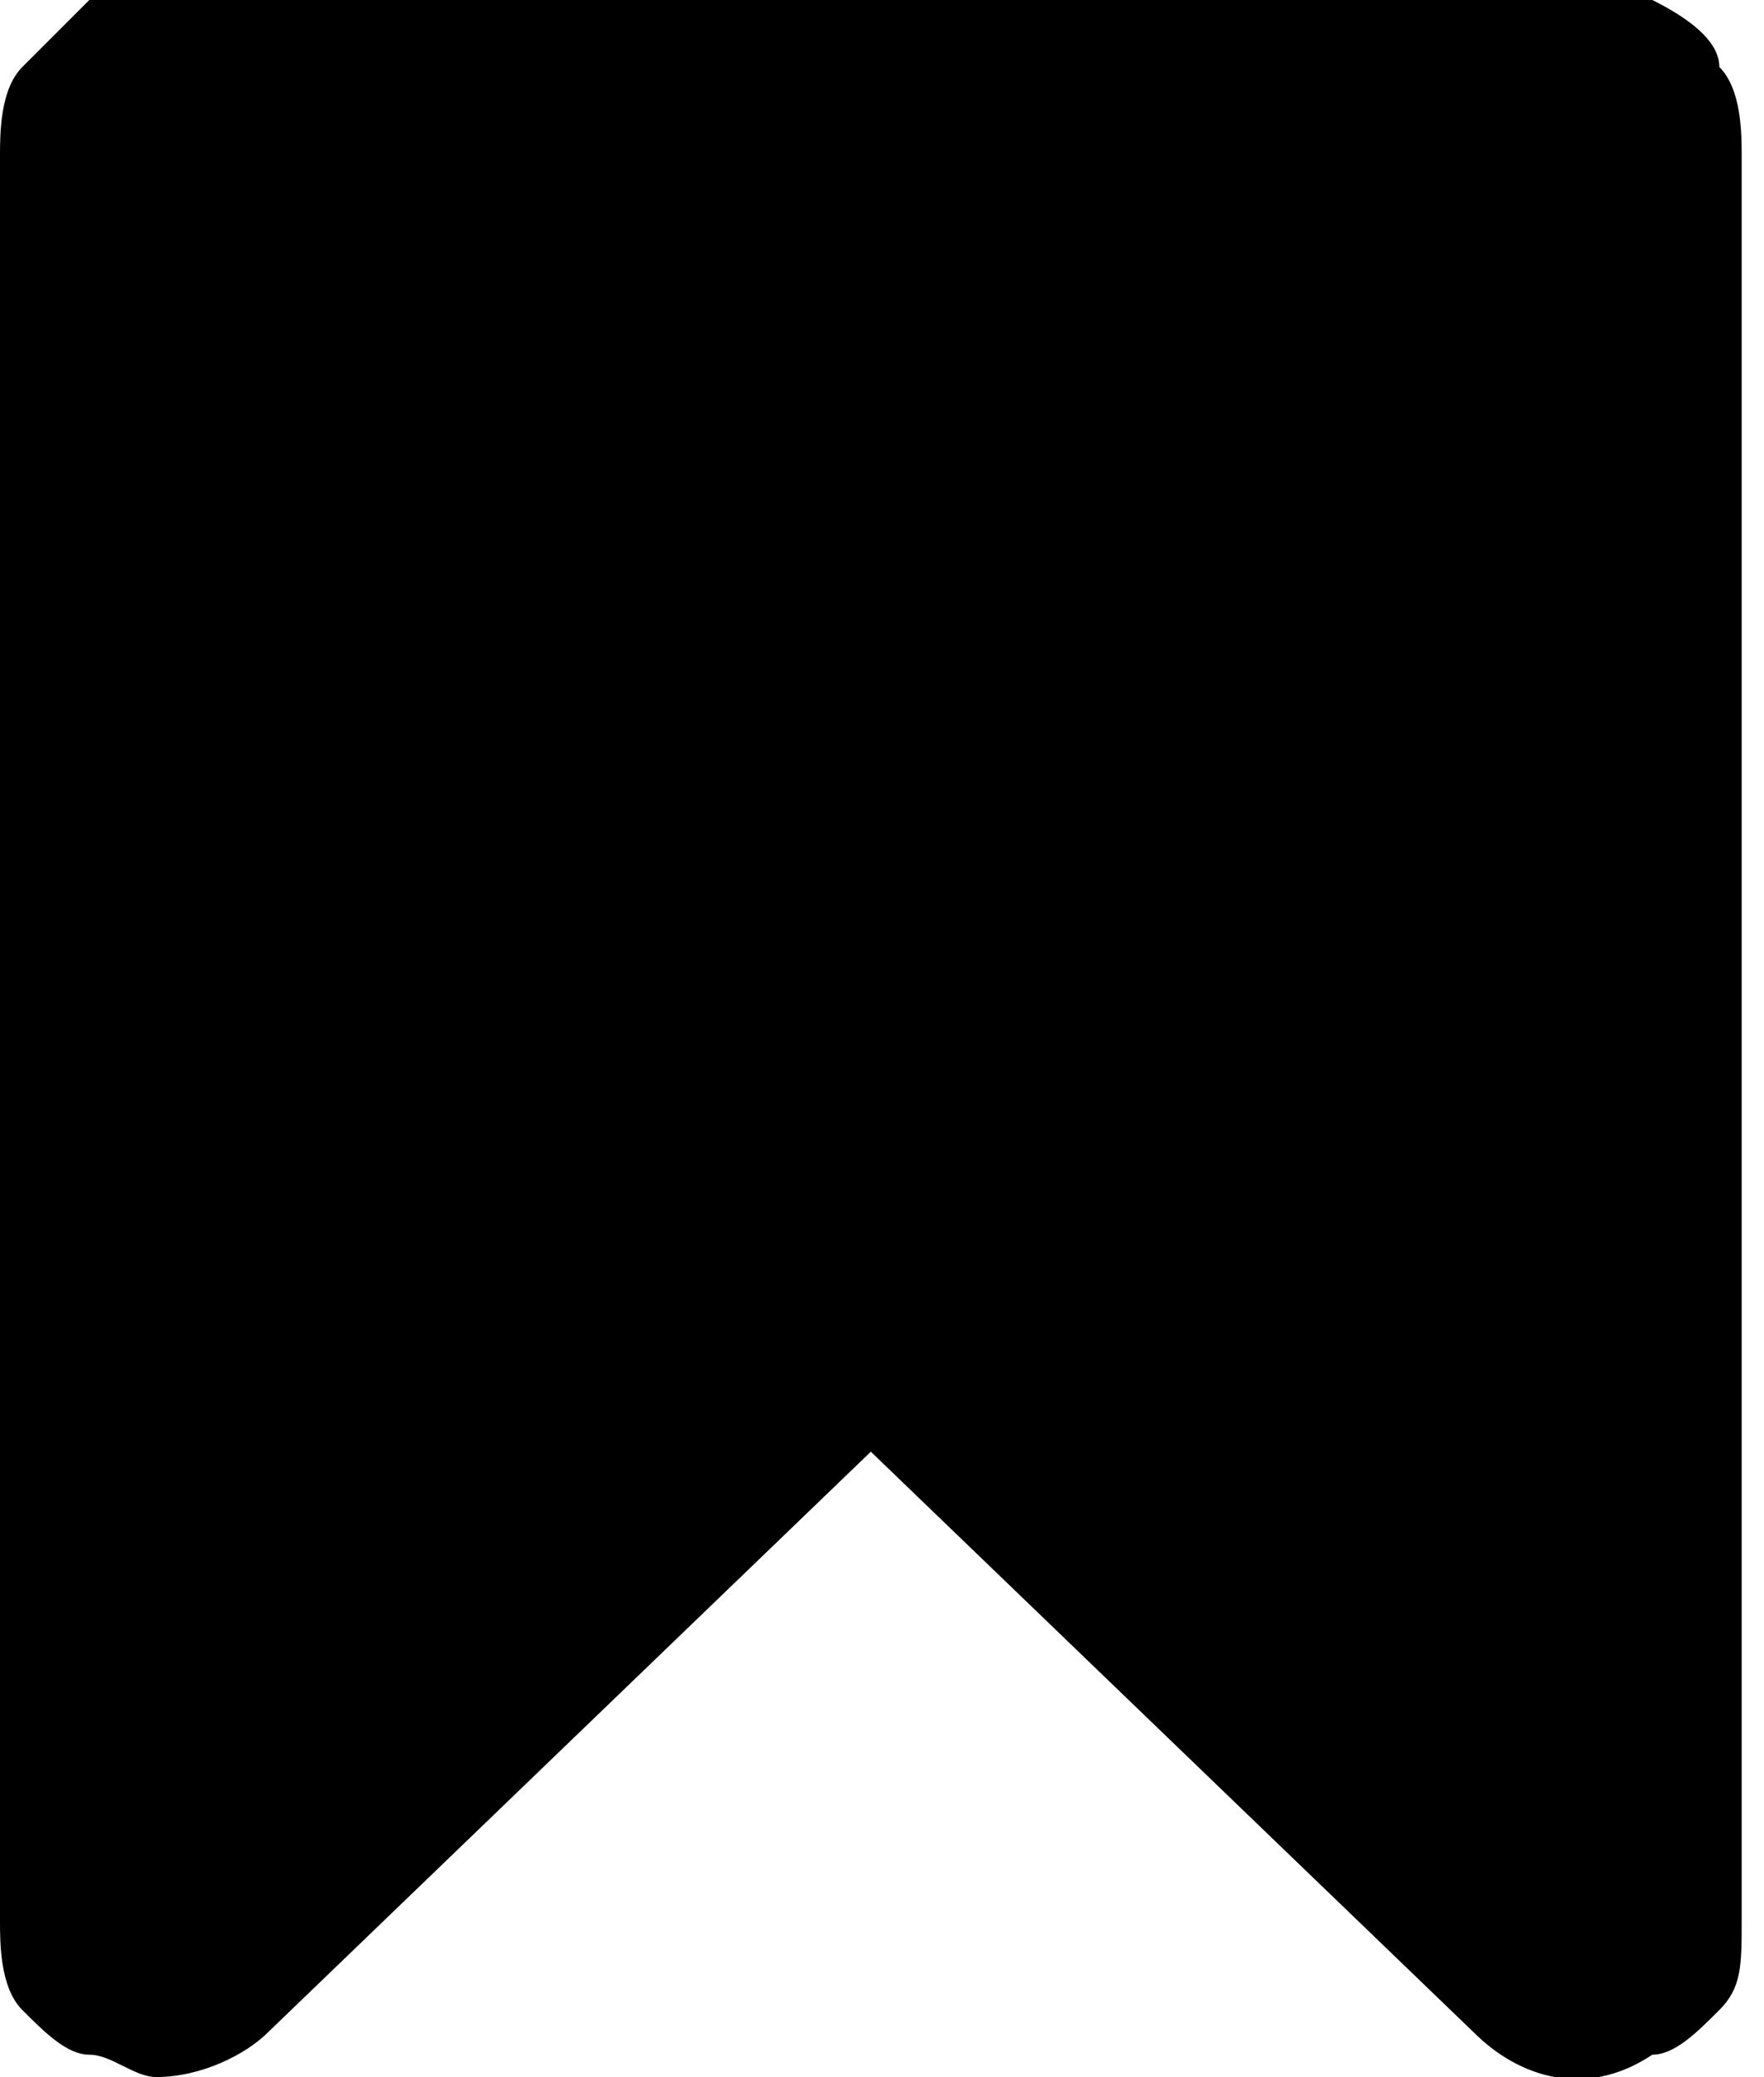 <?xml version="1.0" encoding="utf-8"?>
<!-- Generator: Adobe Illustrator 25.4.1, SVG Export Plug-In . SVG Version: 6.00 Build 0)  -->
<svg version="1.1" id="Calque_1" xmlns="http://www.w3.org/2000/svg" xmlns:xlink="http://www.w3.org/1999/xlink" x="0px" y="0px"
	 viewBox="0 0 7.9 9.3" style="enable-background:new 0 0 7.9 9.3;" xml:space="preserve">
<style type="text/css">
	.st0{fill-rule:evenodd;clip-rule:evenodd;}
</style>
<path id="_" class="st0" d="M0.7,0C0.6,0,0.5,0,0.4,0C0.3,0.1,0.2,0.2,0.1,0.3C0,0.4,0,0.6,0,0.7v7.9C0,8.7,0,8.9,0.1,9
	c0.1,0.1,0.2,0.2,0.3,0.2c0.1,0,0.2,0.1,0.3,0.1c0.2,0,0.4-0.1,0.5-0.2l2.7-2.6l2.7,2.6c0.2,0.2,0.5,0.3,0.8,0.1
	c0.1,0,0.2-0.1,0.3-0.2c0.1-0.1,0.1-0.2,0.1-0.4V0.7c0-0.1,0-0.3-0.1-0.4C7.7,0.2,7.6,0.1,7.4,0C7.3,0,7.2,0,7.2,0H0.7z"/>
</svg>
